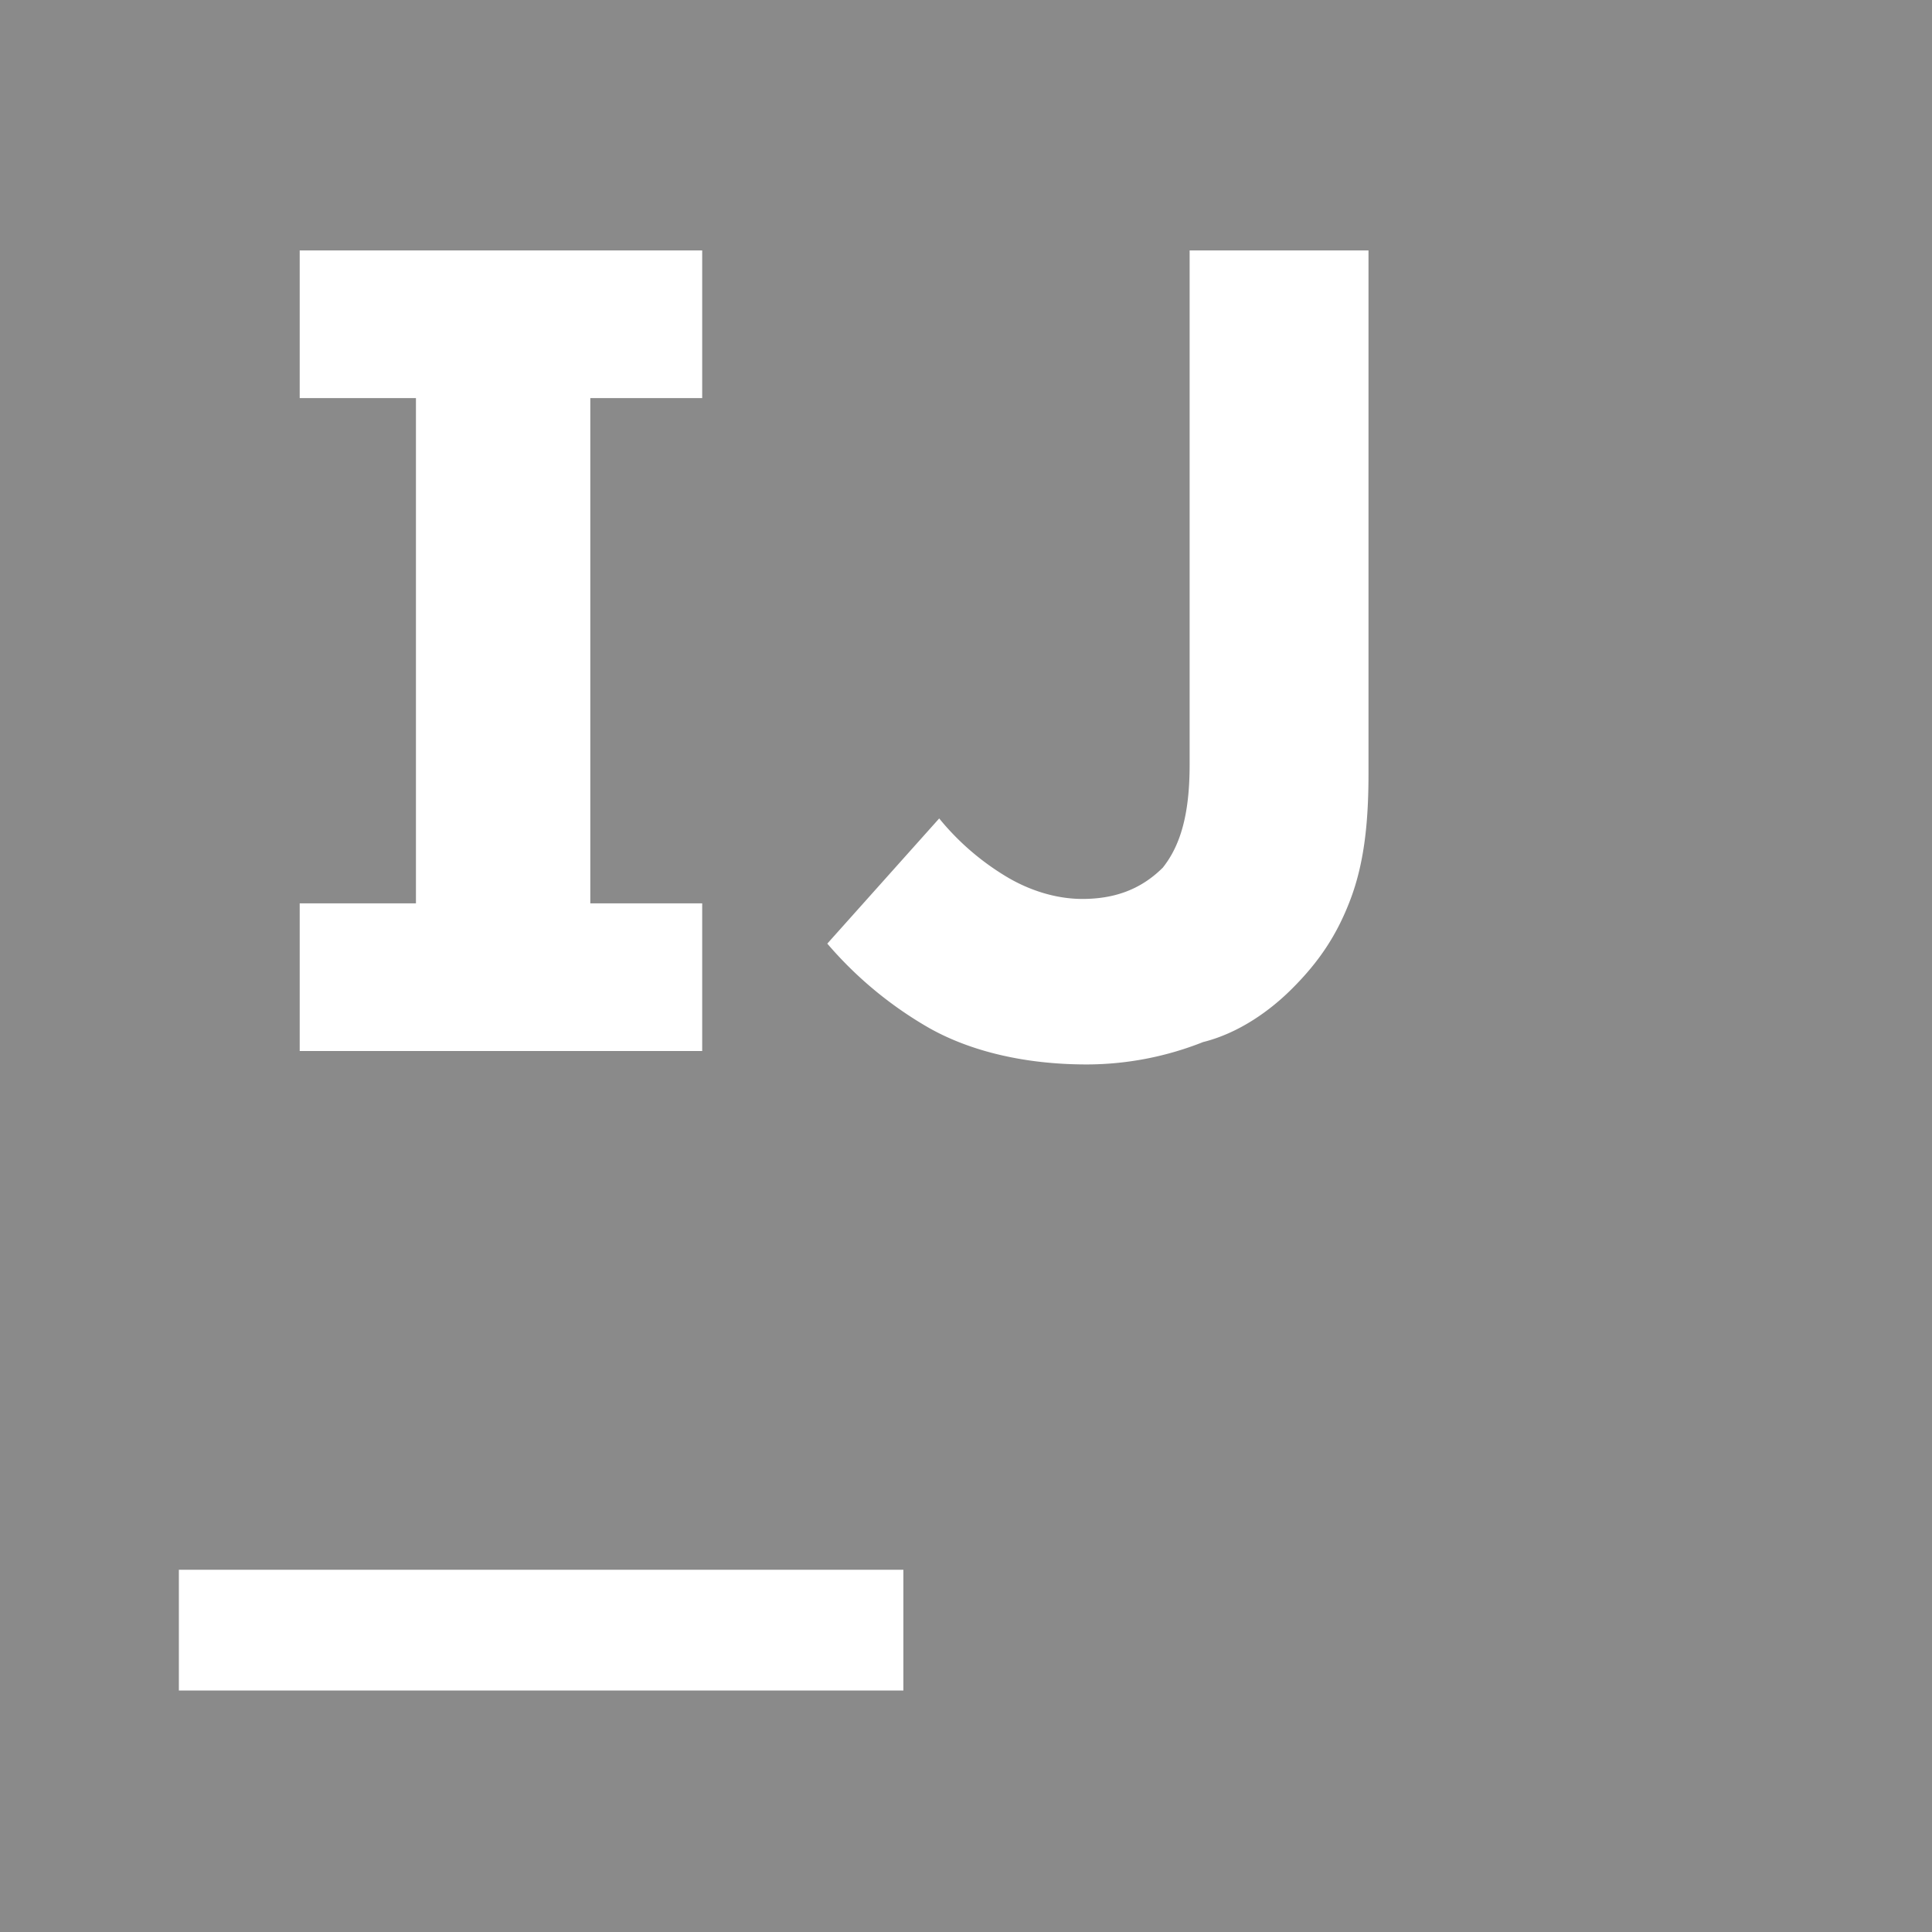 <?xml version="1.0" standalone="no"?><!DOCTYPE svg PUBLIC "-//W3C//DTD SVG 1.1//EN" "http://www.w3.org/Graphics/SVG/1.1/DTD/svg11.dtd"><svg t="1650800452862" class="icon" viewBox="0 0 1024 1024" version="1.1" xmlns="http://www.w3.org/2000/svg" p-id="7604" xmlns:xlink="http://www.w3.org/1999/xlink" width="32" height="32"><defs><style type="text/css">@font-face { font-family: feedback-iconfont; src: url("//at.alicdn.com/t/font_1031158_u69w8yhxdu.woff2?t=1630033759944") format("woff2"), url("//at.alicdn.com/t/font_1031158_u69w8yhxdu.woff?t=1630033759944") format("woff"), url("//at.alicdn.com/t/font_1031158_u69w8yhxdu.ttf?t=1630033759944") format("truetype"); }
</style></defs><path d="M0 0v1024h1024V0z m158.848 132.736h213.333v78.251h-59.307v267.819h59.307v78.251h-213.333v-78.251h61.611V210.987H158.848z m471.68 0H725.333v277.333c0 26.112-2.347 47.403-9.472 66.389-7.125 18.944-16.64 33.152-30.848 47.36-11.819 11.904-28.416 23.765-47.36 28.501a167.808 167.808 0 0 1-61.653 11.861c-33.195 0-61.611-7.125-82.944-18.987a205.227 205.227 0 0 1-54.571-45.056l59.307-66.347a136.533 136.533 0 0 0 35.541 30.805c11.819 7.125 26.069 11.861 40.32 11.861 16.597 0 30.763-4.736 42.667-16.597 9.429-11.861 14.208-28.459 14.208-54.528zM94.805 832h384V896h-384z" p-id="7605" fill="#8a8a8a"></path></svg>